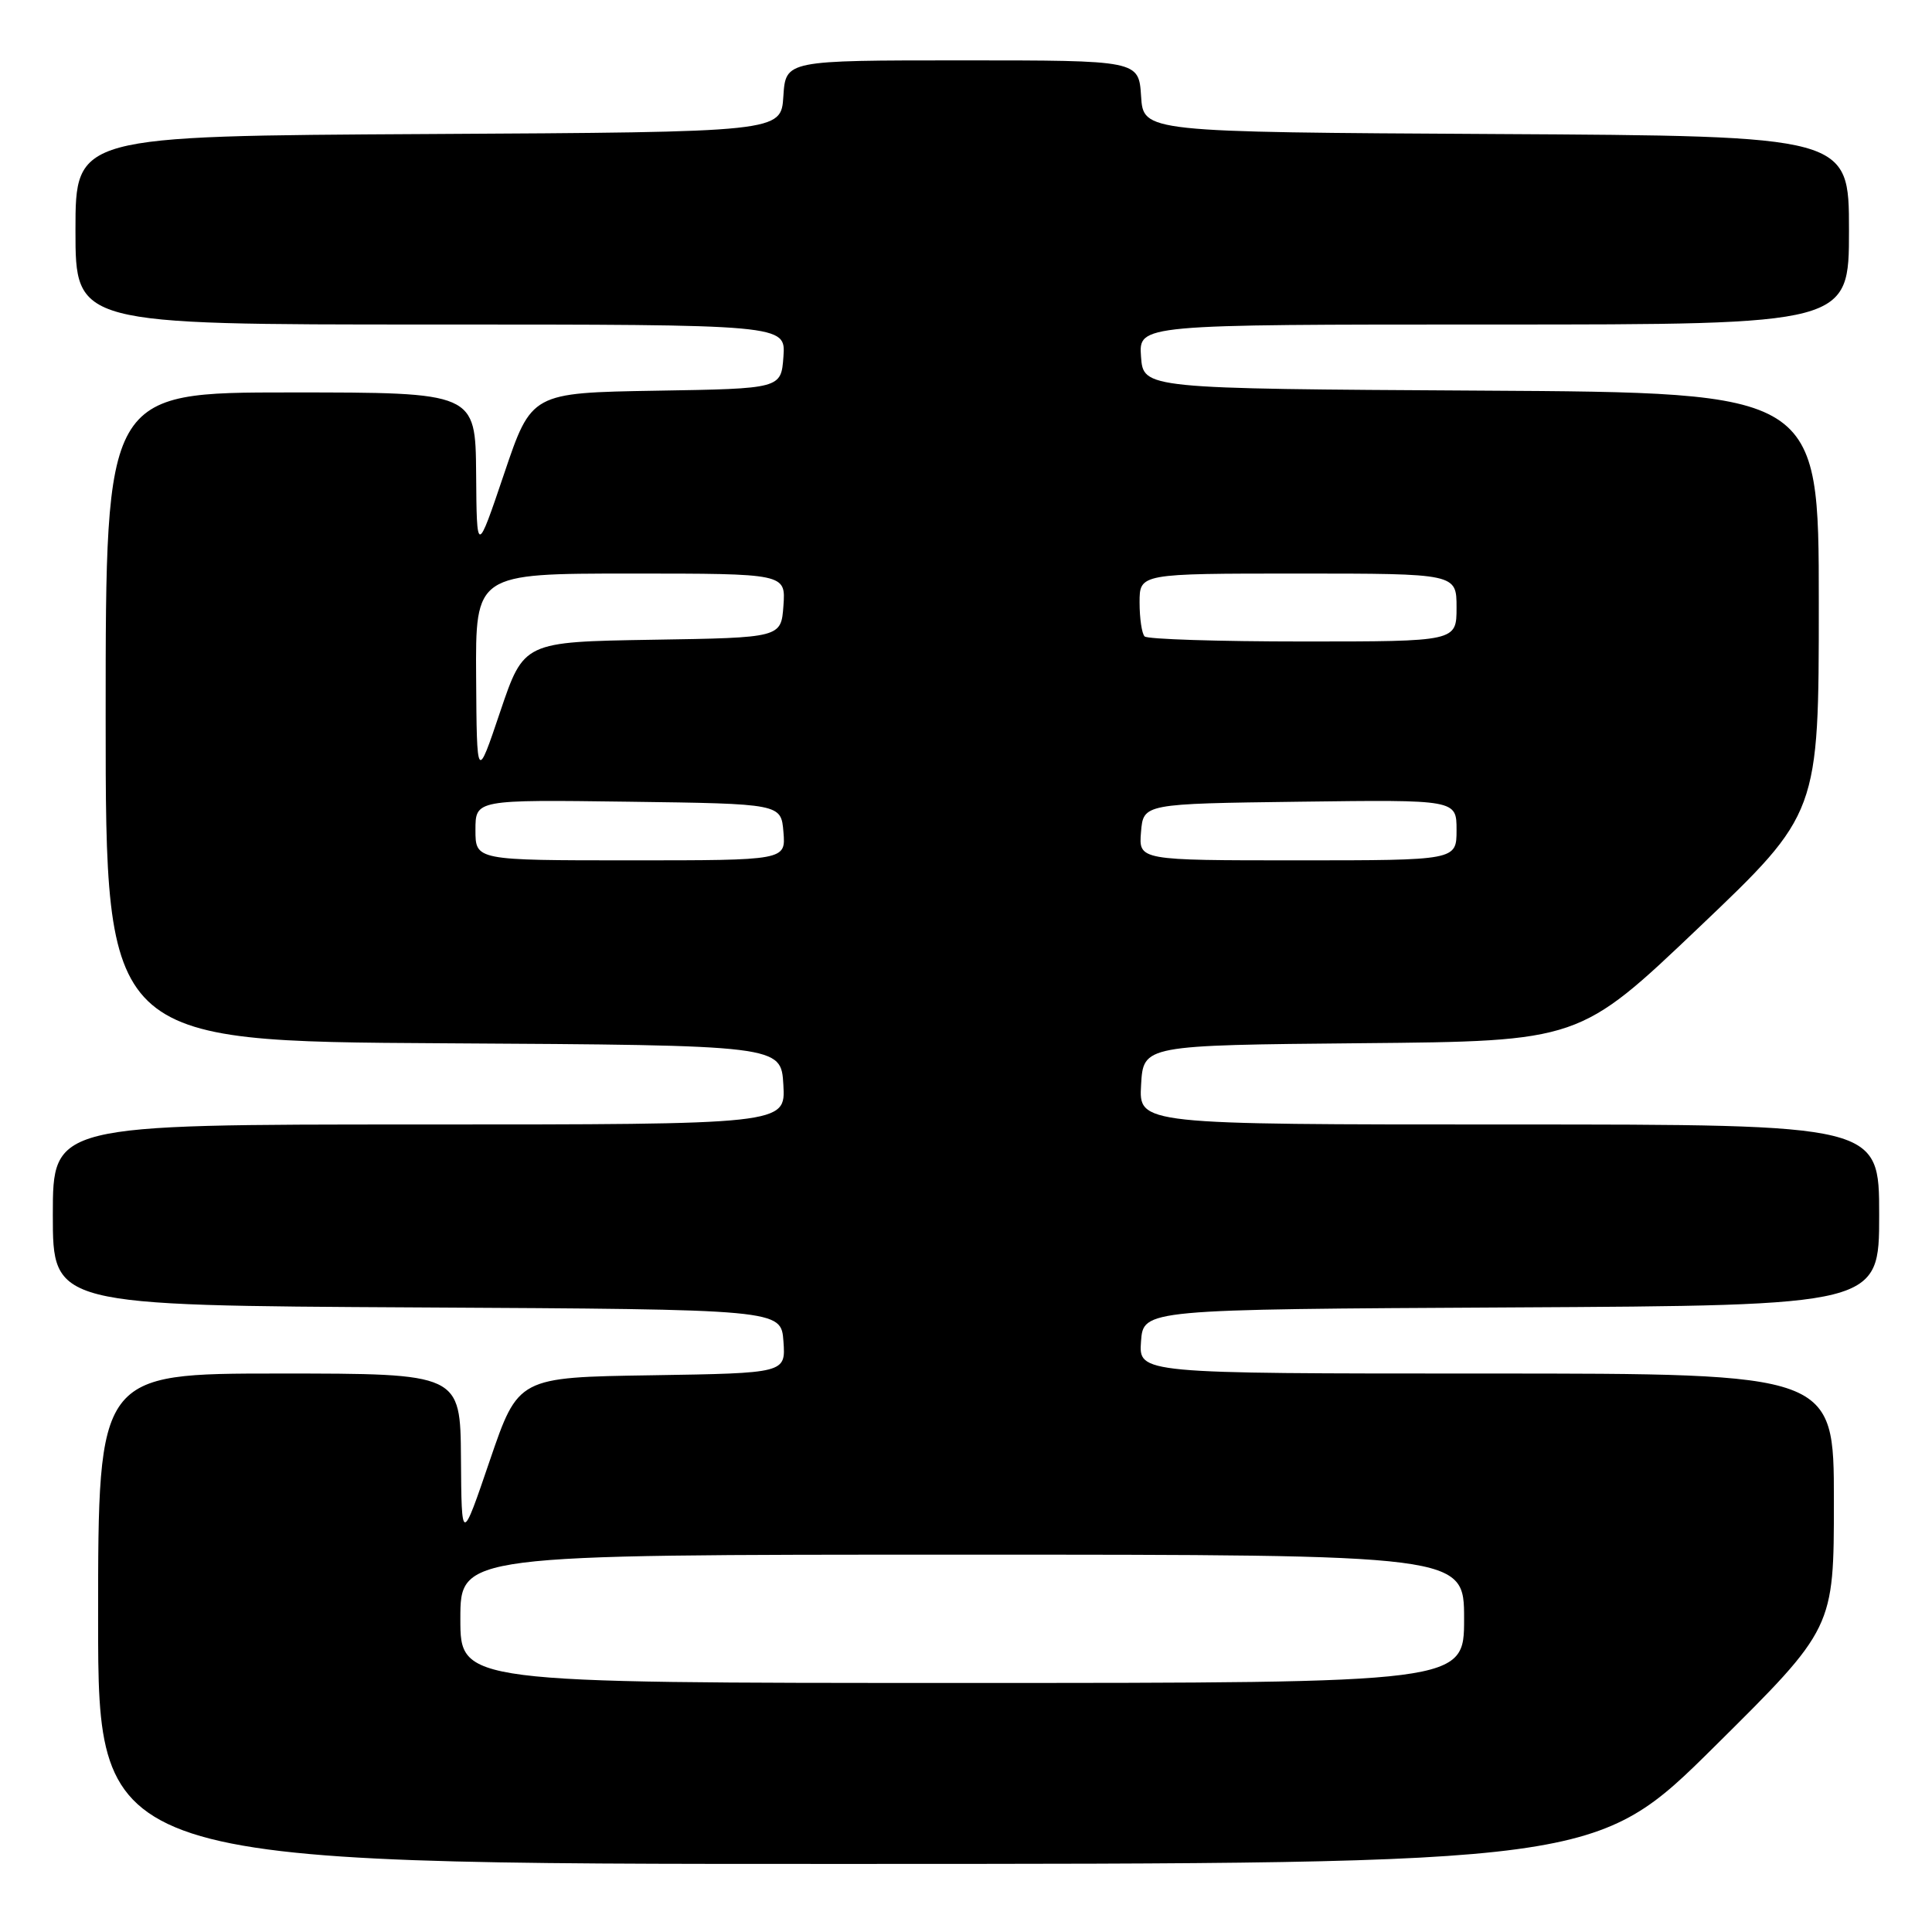 <?xml version="1.0" encoding="UTF-8" standalone="no"?>
<!DOCTYPE svg PUBLIC "-//W3C//DTD SVG 1.1//EN" "http://www.w3.org/Graphics/SVG/1.1/DTD/svg11.dtd" >
<svg xmlns="http://www.w3.org/2000/svg" xmlns:xlink="http://www.w3.org/1999/xlink" version="1.1" viewBox="0 0 256 256">
 <g >
 <path fill="currentColor"
d=" M 227.25 231.36 C 243.00 215.75 243.00 215.75 243.00 198.87 C 243.00 182.00 243.00 182.00 196.94 182.00 C 150.89 182.00 150.89 182.00 151.19 177.75 C 151.50 173.50 151.50 173.50 200.25 173.24 C 249.00 172.98 249.00 172.98 249.00 160.99 C 249.00 149.00 249.00 149.00 199.95 149.00 C 150.90 149.00 150.90 149.00 151.20 143.75 C 151.50 138.50 151.50 138.50 180.39 138.23 C 209.28 137.97 209.28 137.97 225.14 122.87 C 241.00 107.77 241.00 107.77 241.00 79.89 C 241.00 52.02 241.00 52.02 196.25 51.76 C 151.50 51.50 151.50 51.50 151.19 47.25 C 150.89 43.00 150.89 43.00 197.94 43.00 C 245.00 43.00 245.00 43.00 245.00 30.51 C 245.00 18.02 245.00 18.02 198.25 17.76 C 151.50 17.50 151.50 17.50 151.20 12.75 C 150.89 8.00 150.89 8.00 127.50 8.00 C 104.11 8.00 104.11 8.00 103.80 12.75 C 103.50 17.50 103.50 17.50 56.75 17.76 C 10.00 18.02 10.00 18.02 10.00 30.51 C 10.00 43.00 10.00 43.00 57.06 43.00 C 104.11 43.00 104.11 43.00 103.81 47.25 C 103.50 51.50 103.50 51.50 86.96 51.77 C 70.42 52.05 70.42 52.05 66.80 62.77 C 63.17 73.50 63.17 73.50 63.09 62.75 C 63.00 52.00 63.00 52.00 38.50 52.00 C 14.00 52.00 14.00 52.00 14.00 94.99 C 14.00 137.98 14.00 137.98 58.75 138.24 C 103.50 138.50 103.50 138.50 103.80 143.75 C 104.10 149.00 104.10 149.00 55.55 149.00 C 7.00 149.00 7.00 149.00 7.00 160.99 C 7.00 172.98 7.00 172.98 55.25 173.24 C 103.50 173.50 103.50 173.50 103.81 177.73 C 104.11 181.95 104.11 181.95 86.39 182.23 C 68.67 182.50 68.67 182.50 64.91 193.50 C 61.16 204.50 61.16 204.50 61.08 193.25 C 61.00 182.00 61.00 182.00 37.00 182.00 C 13.00 182.00 13.00 182.00 13.00 214.50 C 13.00 247.00 13.00 247.00 112.25 246.98 C 211.50 246.97 211.50 246.97 227.25 231.36 Z  M 61.00 214.50 C 61.00 206.00 61.00 206.00 127.50 206.00 C 194.00 206.00 194.00 206.00 194.00 214.50 C 194.00 223.00 194.00 223.00 127.50 223.00 C 61.00 223.00 61.00 223.00 61.00 214.50 Z  M 63.00 109.98 C 63.00 105.96 63.00 105.96 83.25 106.23 C 103.50 106.50 103.50 106.50 103.81 110.25 C 104.12 114.00 104.12 114.00 83.56 114.00 C 63.00 114.00 63.00 114.00 63.00 109.98 Z  M 151.19 110.25 C 151.50 106.50 151.50 106.50 172.25 106.23 C 193.00 105.96 193.00 105.96 193.00 109.98 C 193.00 114.00 193.00 114.00 171.94 114.00 C 150.88 114.00 150.88 114.00 151.19 110.25 Z  M 63.09 89.75 C 63.00 76.00 63.00 76.00 83.56 76.00 C 104.11 76.00 104.11 76.00 103.81 80.25 C 103.50 84.50 103.50 84.50 86.45 84.77 C 69.41 85.05 69.41 85.05 66.29 94.27 C 63.18 103.50 63.18 103.50 63.09 89.75 Z  M 151.67 84.33 C 151.30 83.97 151.00 81.94 151.00 79.83 C 151.00 76.00 151.00 76.00 172.00 76.00 C 193.00 76.00 193.00 76.00 193.00 80.50 C 193.00 85.00 193.00 85.00 172.67 85.00 C 161.48 85.00 152.03 84.70 151.67 84.33 Z "/>
</g>
</svg>